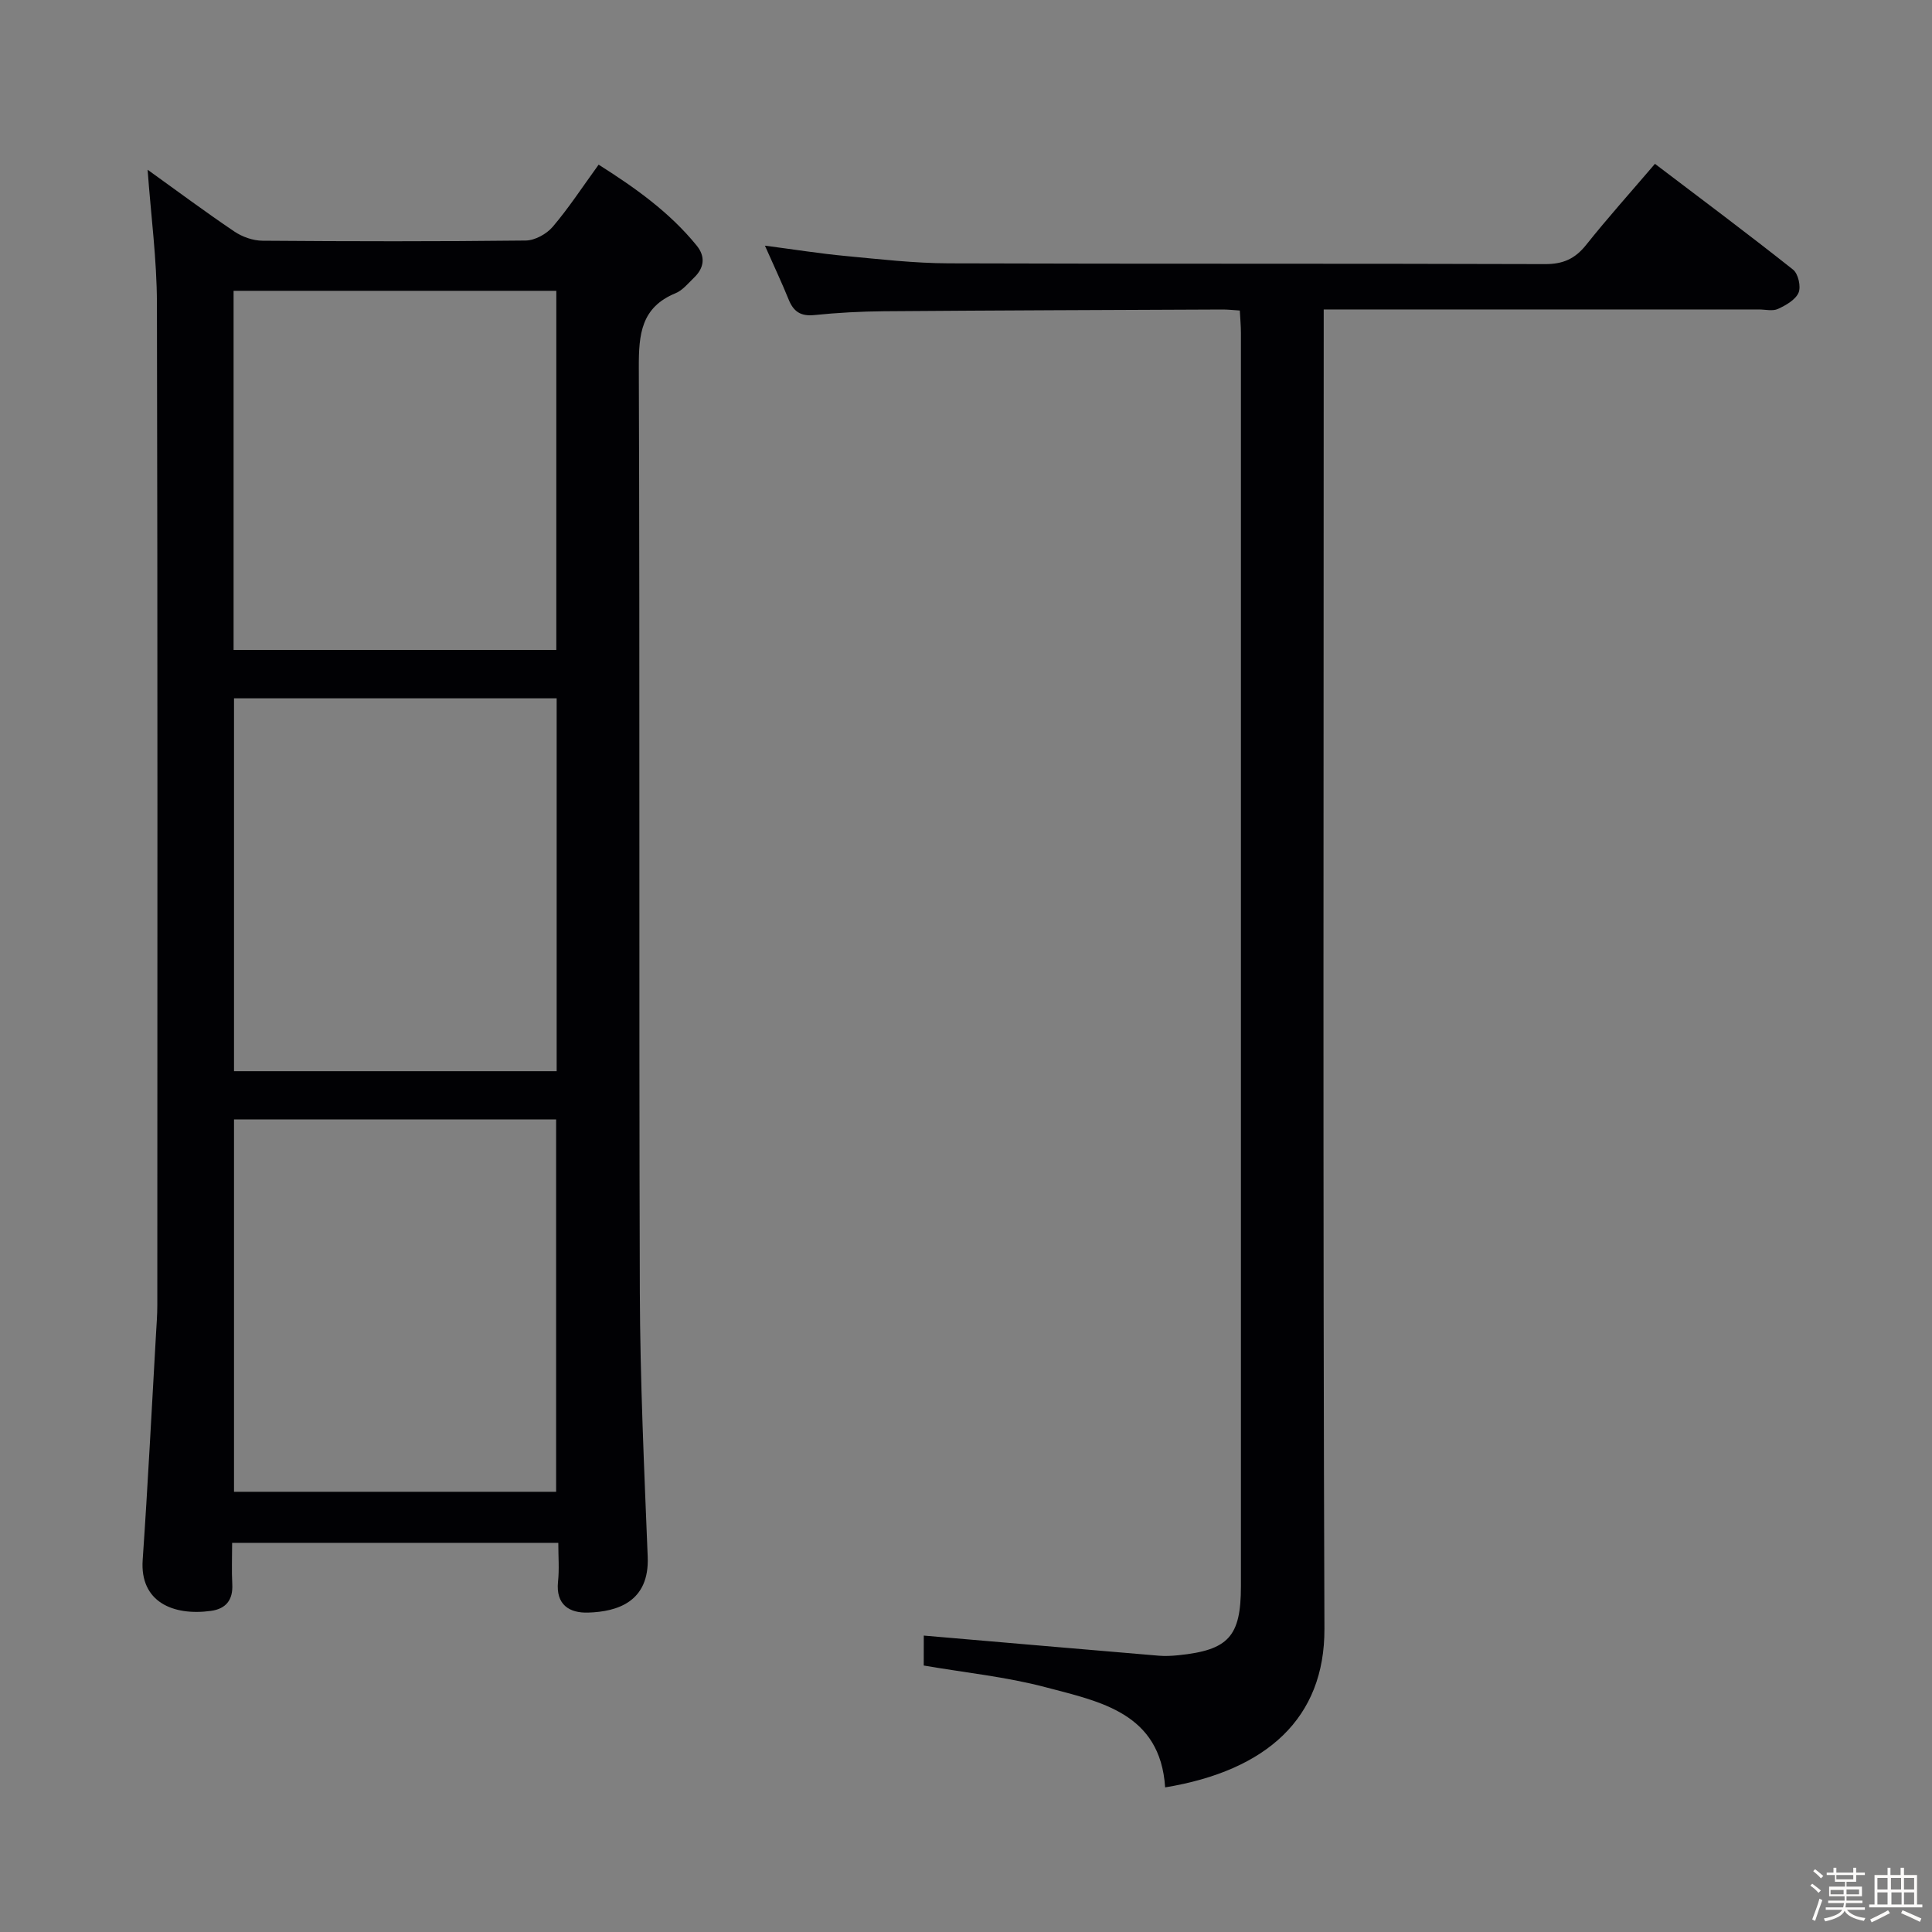 <svg enable-background="new 0 0 400 400" viewBox="0 0 400 400" xmlns="http://www.w3.org/2000/svg"><rect x="0" y="0" width="400" height="400" fill="#808080" stroke="none"/><path d="m374.8 390.4.4-.4c.7.5 1.3 1 1.8 1.4l-.5.5c-.5-.6-1.1-1.1-1.7-1.5zm1 7.3-.6-.3c.5-1.4 1.1-2.8 1.5-4.3.2.1.4.2.6.3-.5 1.3-1 2.8-1.5 4.3zm-.4-10.3.4-.4c.4.3 1 .8 1.7 1.4l-.5.5c-.4-.5-1-1-1.6-1.5zm2.5.3h1.7v-1h.6v1h3.5v-1h.6v1h1.8v.5h-1.8v1.4h-2v1h3.2v2h-3.2v.9h3.3v.5h-3.4c0 .3-.1.6-.1.9h4v.5h-3.7c.7.9 1.9 1.5 3.8 1.7-.1.2-.2.4-.3.6-2.1-.4-3.5-1.1-4-2.1-.4 1-1.8 1.7-4 2.2-.1-.2-.2-.4-.3-.6 2.1-.4 3.4-1 3.8-1.8h-3.4v-.5h3.6c.1-.3.1-.6.2-.9h-3.3v-.5h3.4c0-.3 0-.6 0-.9h-3.2v-2h3.3v-1h-2.1v-1.4h-1.7v-.5zm1.1 3.5v1h2.7c0-.3 0-.4 0-.4 0-.1 0-.2 0-.2 0-.1 0-.2 0-.3h-2.7zm1.2-3v.9h3.5v-.9zm4.7 3h-2.6v.6.4h2.6z" fill="#fcfbfa"/><path d="m393.6 386.7h.6v1.5h2.7v6.1h1.1v.6h-11v-.6h1.1v-6.1h2.7v-1.5h.6v1.5h2.1v-1.5zm-2.7 8.8.4.6c-1.2.6-2.5 1.3-3.8 1.9-.1-.2-.2-.4-.3-.6 1.2-.6 2.5-1.2 3.7-1.9zm-2.2-6.7v2.4h2.1v-2.4zm0 3v2.5h2.1v-2.5zm2.8-3v2.4h2.1v-2.4zm.1 3v2.5h2.1v-2.5h-2.2zm5.9 6.1c-1.4-.7-2.7-1.3-3.9-1.8l.3-.6c1.5.6 2.7 1.2 3.9 1.7zm-1.2-9.1h-2.1v2.4h2.1zm-2.1 3v2.5h2.1v-2.5z" fill="#fcfbfa"/><g fill="#010104"><path d="m115.59 319.43c-22.76 0-44.84 0-67.53 0 0 3.01-.12 5.8.03 8.57.17 3.26-1.31 5.09-4.43 5.52-7.85 1.07-14.72-1.88-14.12-10.55 1.08-15.58 1.86-31.19 2.76-46.78.12-1.99.27-3.98.27-5.98.01-69.15.08-138.29-.08-207.44-.02-9.08-1.24-18.16-1.93-27.63 5.92 4.25 11.84 8.66 17.94 12.78 1.65 1.12 3.89 1.91 5.86 1.92 18.16.14 36.32.17 54.48-.04 1.91-.02 4.32-1.35 5.59-2.84 3.33-3.91 6.15-8.24 9.51-12.87 7.58 4.8 14.68 9.84 20.29 16.74 1.88 2.31 1.57 4.64-.55 6.67-1.2 1.15-2.34 2.6-3.8 3.2-7.15 2.93-7.64 8.51-7.62 15.34.23 63.81.01 127.63.21 191.44.06 18.28.9 36.57 1.63 54.84.38 9.35-6.33 11.37-12.33 11.55-3.88.12-6.72-1.61-6.24-6.38.28-2.58.06-5.22.06-8.06zm-.34-97.65c0-26 0-51.55 0-77.2-22.53 0-44.71 0-66.8 0v77.2zm-.11 87.08c0-26.01 0-51.55 0-77.1-22.54 0-44.63 0-66.69 0v77.1zm-66.78-248.65v74.35h66.82c0-24.85 0-49.53 0-74.35-22.36 0-44.32 0-66.82 0z"/><path d="m191.26 338.63c16.32 1.4 32.52 2.81 48.71 4.17 1.32.11 2.67.03 3.99-.1 10.38-1.06 12.96-3.86 12.96-14.28.01-86.49.01-172.99 0-259.48 0-1.45-.14-2.91-.23-4.65-1.41-.09-2.54-.22-3.66-.21-23.33.1-46.66.18-69.98.36-4.82.04-9.65.3-14.44.79-2.82.29-4.32-.71-5.33-3.22-1.42-3.51-3.05-6.94-4.91-11.15 6.05.79 11.35 1.64 16.69 2.14 7.11.67 14.23 1.5 21.35 1.52 41.16.14 82.33.02 123.49.16 3.73.01 6.19-1.1 8.48-3.96 4.45-5.59 9.23-10.91 14.26-16.8 9.68 7.35 19.25 14.49 28.6 21.91 1.06.84 1.67 3.52 1.13 4.77-.64 1.48-2.62 2.6-4.26 3.36-1.1.51-2.62.11-3.96.11-28 0-56 0-83.99 0-1.8 0-3.61 0-6.1 0v6.67c0 88.83-.18 177.66.15 266.48.07 18.47-11.9 29.36-32.98 32.84-1.01-15.44-13.46-17.75-24.8-20.75-8.13-2.15-16.6-3-25.18-4.48.01-2.36.01-4.79.01-6.2z"/></g></svg>